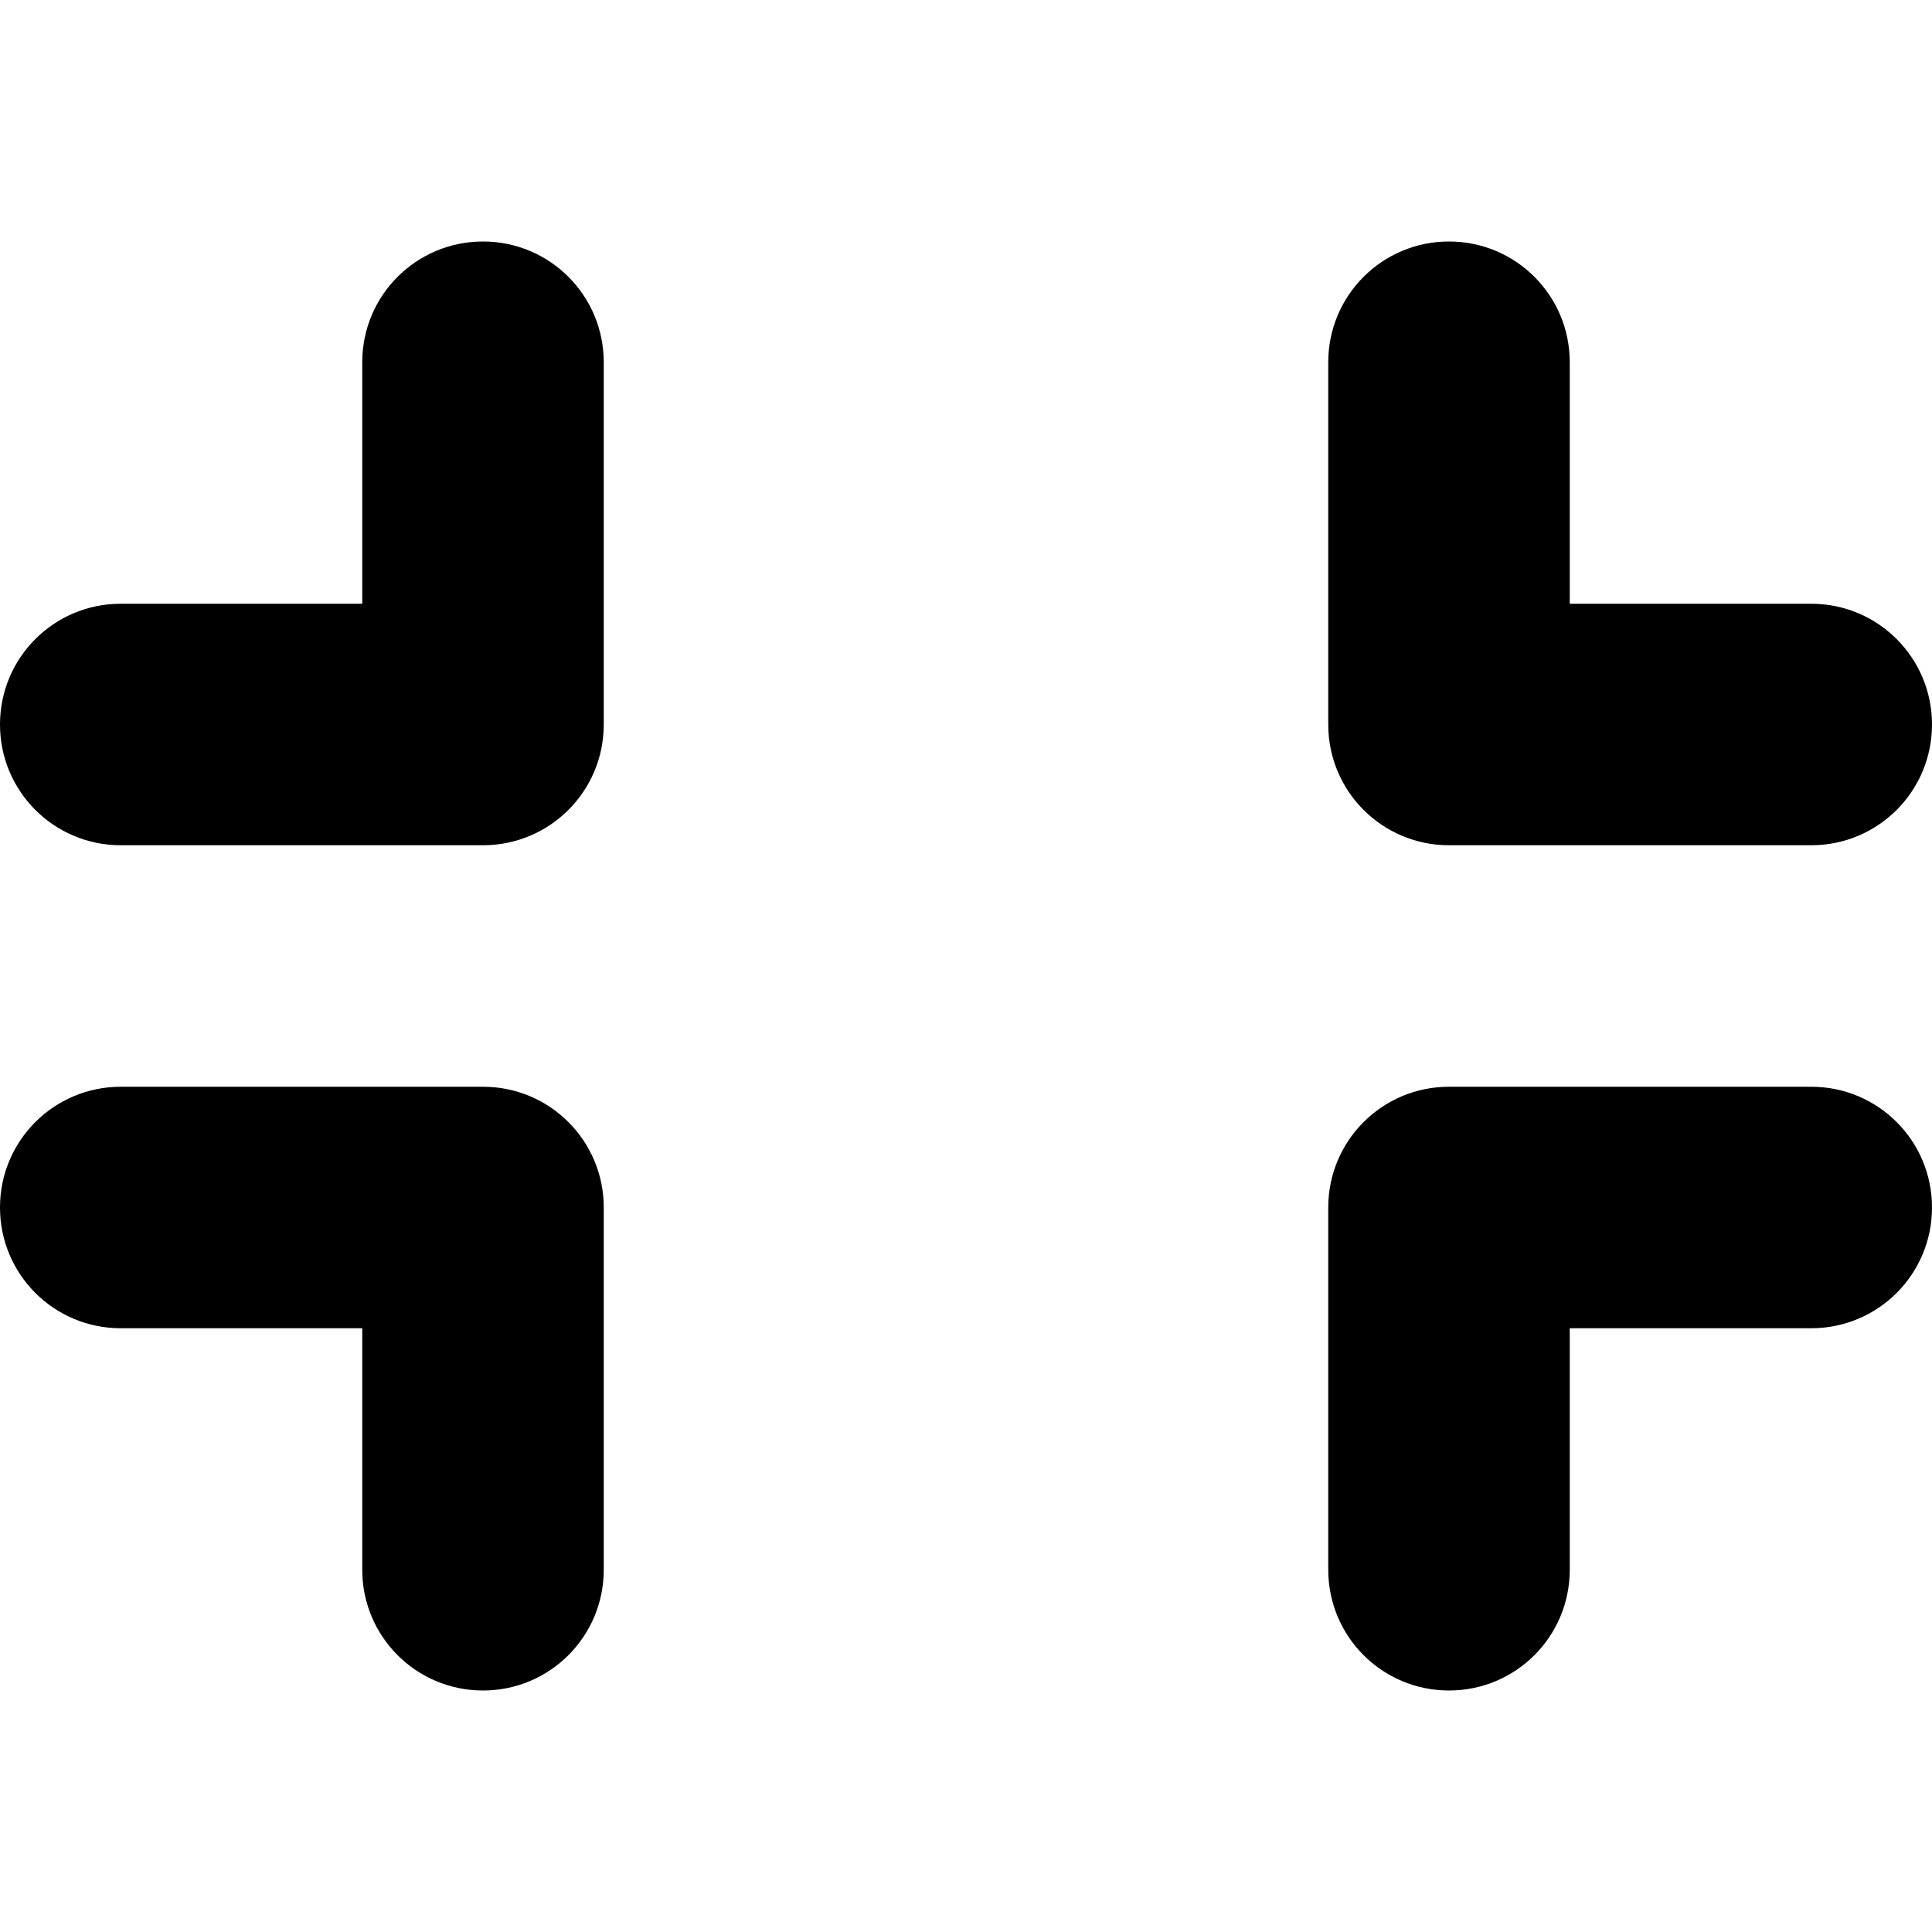 <svg fill="currentColor" xmlns="http://www.w3.org/2000/svg" viewBox="0 0 512 512"><!--! Font Awesome Pro 6.2.1 by @fontawesome - https://fontawesome.com License - https://fontawesome.com/license (Commercial License) Copyright 2022 Fonticons, Inc. --><path d="M160 96c0-17.7-14.3-32-32-32s-32 14.3-32 32v64H32c-17.7 0-32 14.3-32 32s14.3 32 32 32h96c17.7 0 32-14.3 32-32V96zM32 288c-17.7 0-32 14.3-32 32s14.3 32 32 32H96v64c0 17.7 14.3 32 32 32s32-14.3 32-32V320c0-17.7-14.3-32-32-32H32zM416 96c0-17.7-14.3-32-32-32s-32 14.3-32 32v96c0 17.7 14.3 32 32 32h96c17.7 0 32-14.3 32-32s-14.3-32-32-32H416V96zM384 288c-17.7 0-32 14.3-32 32v96c0 17.7 14.3 32 32 32s32-14.3 32-32V352h64c17.7 0 32-14.3 32-32s-14.3-32-32-32H384z"/></svg>